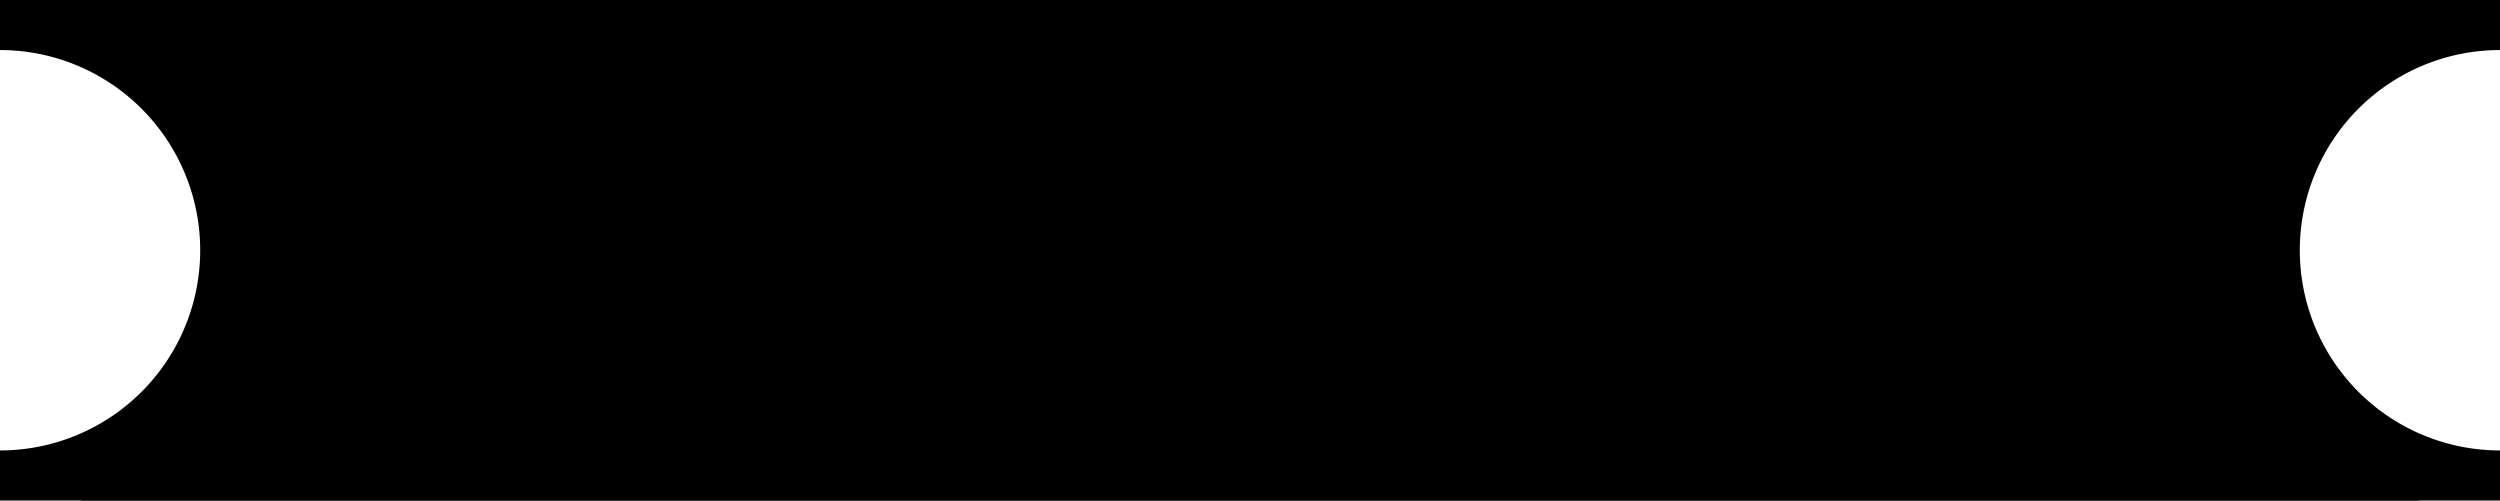 <svg xmlns="http://www.w3.org/2000/svg" viewBox="0 0 999 200"><defs></defs><g id="Layer_2" data-name="Layer 2"><g id="Layer_1-2" data-name="Layer 1"><path d="M999,20V0H0V20a80,80,0,0,1,80,80A80,80,0,0,1,0,180v20H999V180a80,80,0,0,1,0-160Z"/><path class="cls-1" d="M894,100A105,105,0,0,1,966.92,0H32.08A105,105,0,0,1,105,100,105,105,0,0,1,32.08,200H966.92A105,105,0,0,1,894,100Z"/></g></g></svg>